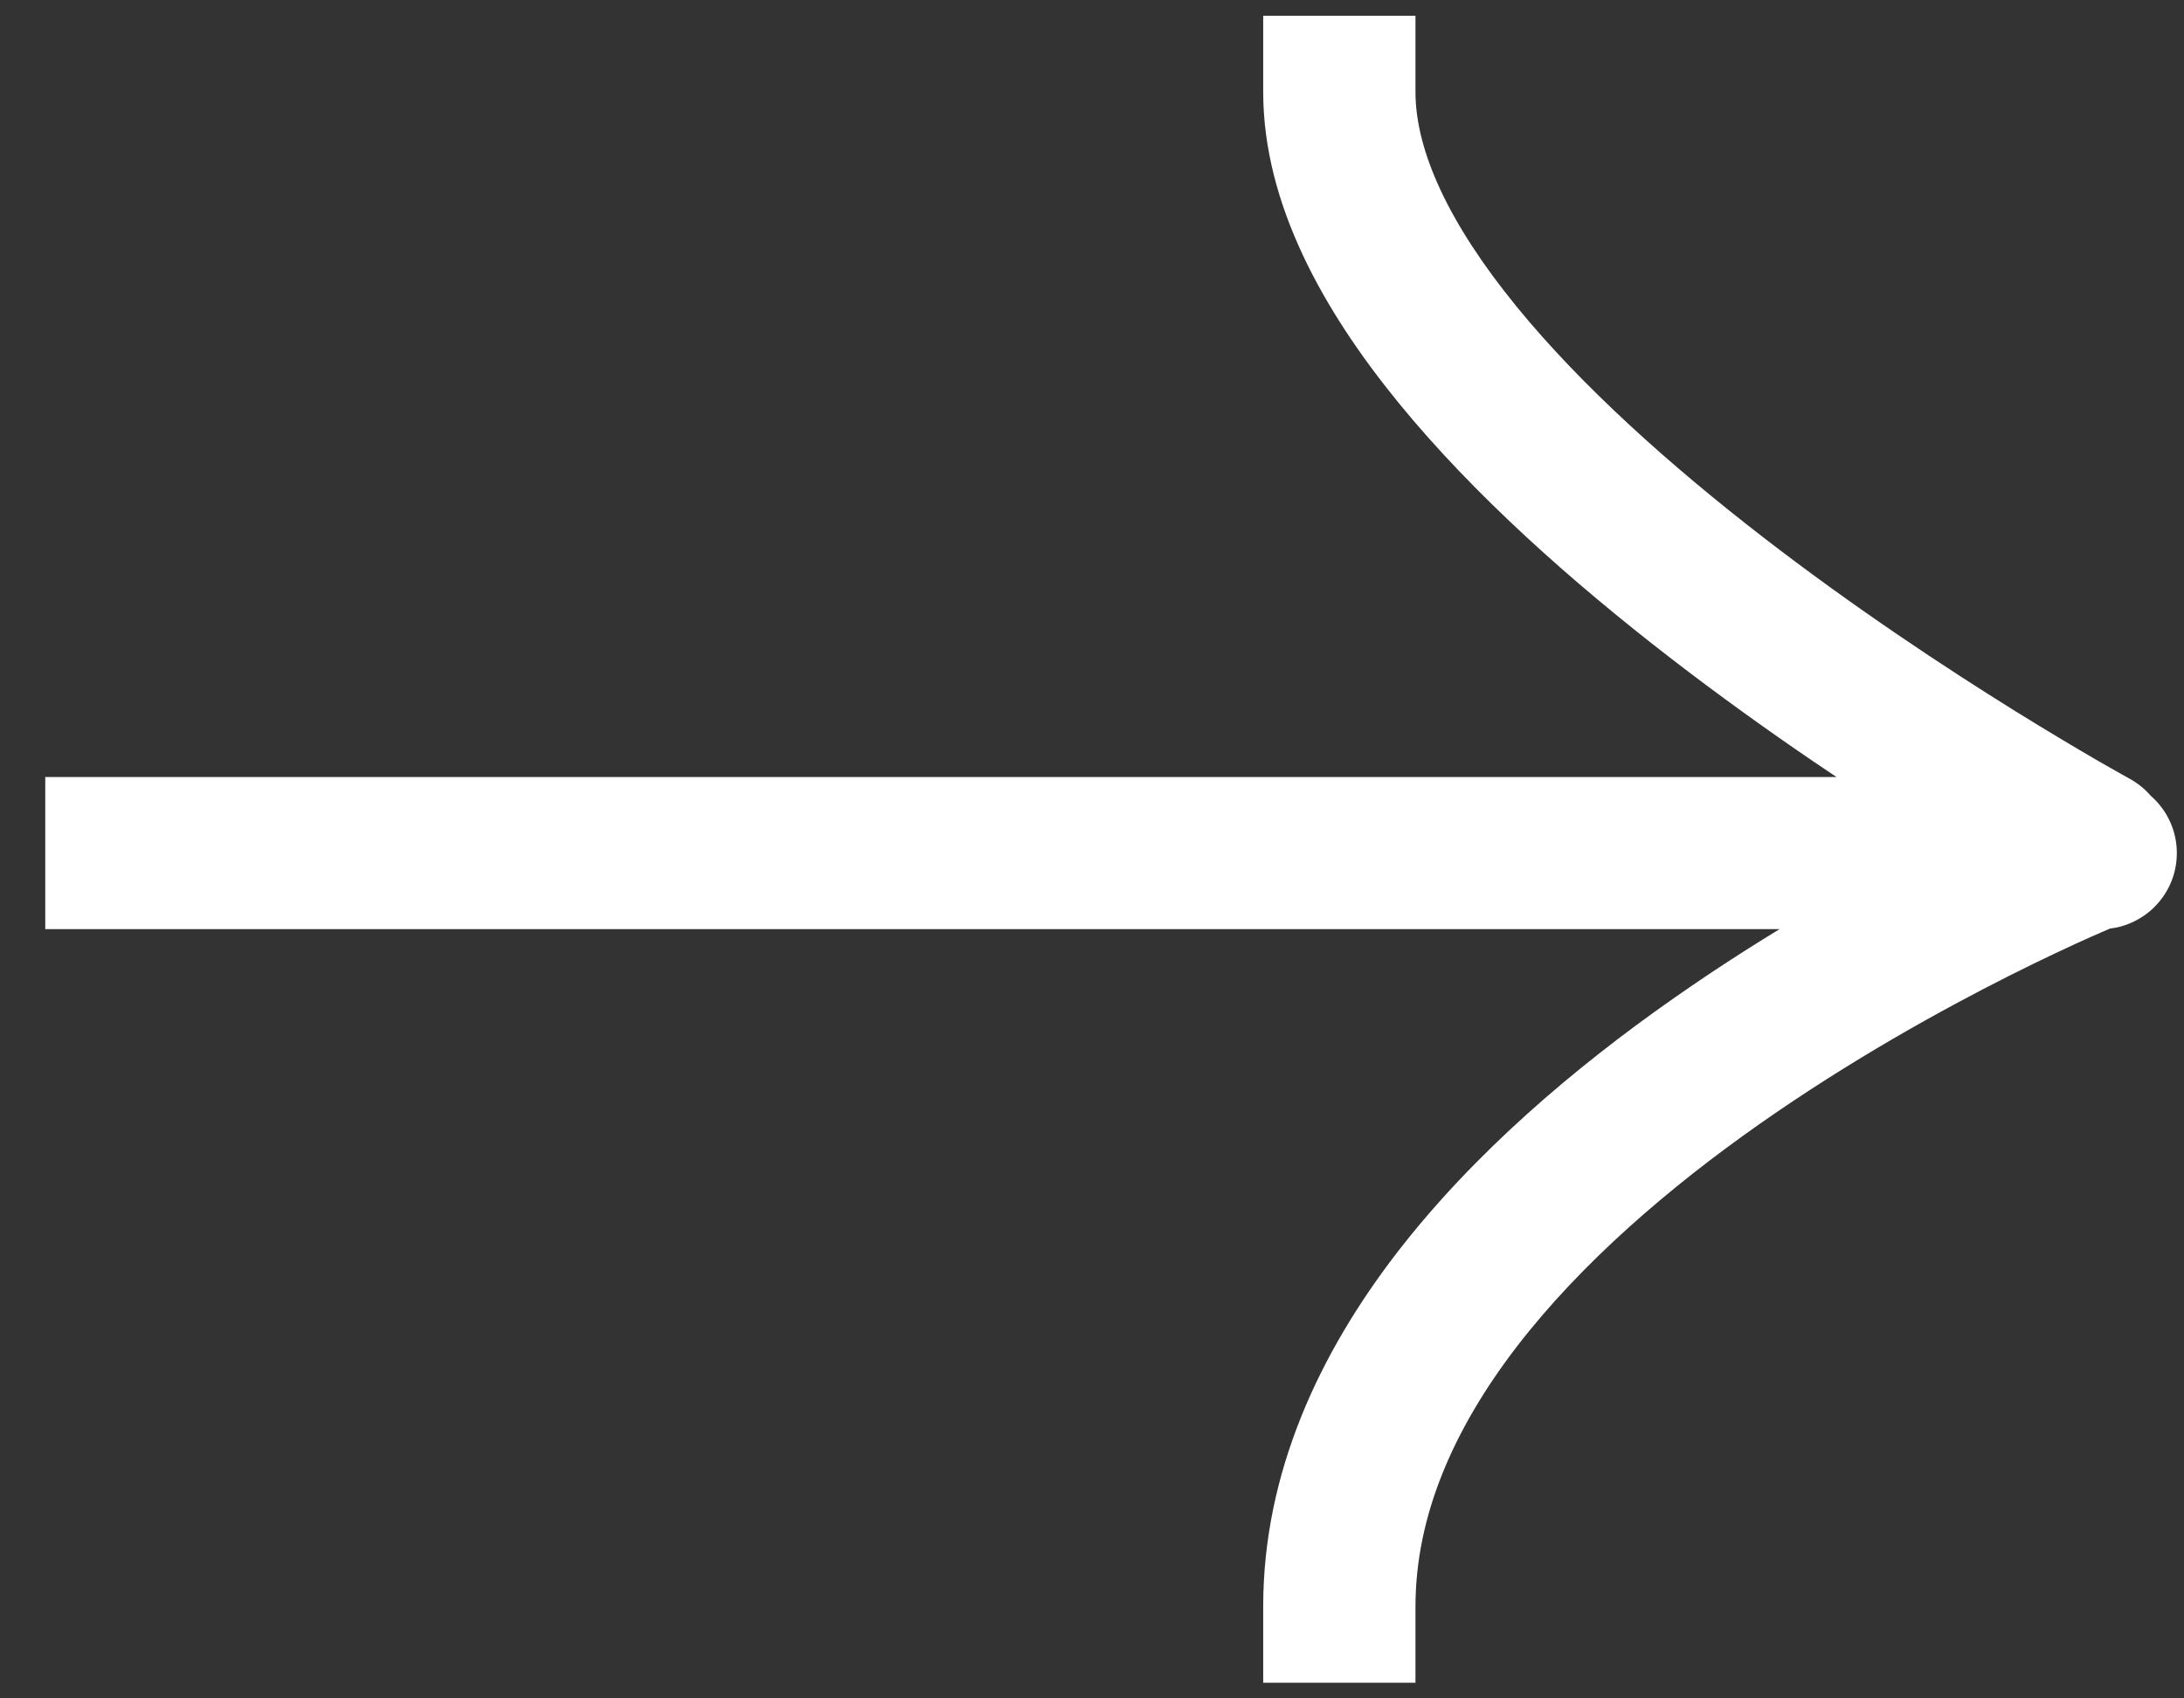 <svg width="18" height="14" viewBox="0 0 18 14" fill="none" xmlns="http://www.w3.org/2000/svg">
<rect x="0" y="0" width="18" height="14" fill="#333333" stroke="none"/>
<path id="Vector" d="M1 6.405H0.373V7.659H1V6.405ZM17.313 7.659C17.66 7.659 17.941 7.379 17.941 7.032C17.941 6.686 17.66 6.405 17.313 6.405V7.659ZM11.666 0.758V0.13H10.411V0.758H11.666ZM16.95 7.52C17.254 7.686 17.635 7.574 17.801 7.269C17.967 6.965 17.855 6.584 17.55 6.418L16.95 7.52ZM10.411 13.243V13.871H11.666V13.243H10.411ZM1 7.032V7.659H17.25V7.032V6.405H1V7.032ZM17.25 7.032V7.659H17.313V7.032V6.405H17.25V7.032ZM11.039 0.758H10.411C10.411 1.682 10.91 2.564 11.523 3.316C12.148 4.083 12.966 4.805 13.761 5.419C14.559 6.036 15.354 6.56 15.948 6.929C16.246 7.113 16.494 7.26 16.669 7.361C16.757 7.412 16.826 7.451 16.873 7.478C16.897 7.491 16.916 7.501 16.929 7.508C16.935 7.512 16.94 7.515 16.944 7.517C16.945 7.517 16.947 7.518 16.948 7.519C16.948 7.519 16.949 7.519 16.949 7.519C16.949 7.52 16.949 7.52 16.949 7.52C16.949 7.52 16.95 7.52 17.25 6.969C17.55 6.418 17.55 6.418 17.55 6.418C17.55 6.418 17.551 6.418 17.55 6.418C17.55 6.418 17.55 6.418 17.55 6.418C17.55 6.418 17.549 6.417 17.547 6.417C17.545 6.415 17.541 6.413 17.536 6.41C17.525 6.404 17.509 6.395 17.487 6.383C17.444 6.359 17.379 6.322 17.297 6.275C17.132 6.179 16.895 6.039 16.611 5.863C16.04 5.508 15.282 5.009 14.528 4.426C13.77 3.84 13.035 3.185 12.496 2.523C11.944 1.846 11.666 1.246 11.666 0.758H11.039ZM17.25 7.032C17.015 6.45 17.015 6.45 17.015 6.45C17.014 6.451 17.014 6.451 17.014 6.451C17.014 6.451 17.013 6.451 17.013 6.451C17.011 6.452 17.01 6.452 17.008 6.453C17.004 6.455 16.999 6.457 16.992 6.46C16.979 6.465 16.96 6.473 16.935 6.483C16.886 6.504 16.816 6.535 16.727 6.574C16.55 6.654 16.298 6.77 15.997 6.922C15.397 7.224 14.592 7.668 13.784 8.236C12.978 8.801 12.147 9.504 11.512 10.328C10.877 11.153 10.411 12.136 10.411 13.243H11.039H11.666C11.666 12.5 11.977 11.781 12.506 11.094C13.036 10.407 13.757 9.788 14.505 9.263C15.249 8.741 15.997 8.327 16.562 8.042C16.843 7.901 17.077 7.792 17.239 7.72C17.32 7.684 17.383 7.657 17.425 7.639C17.446 7.63 17.462 7.623 17.472 7.619C17.477 7.617 17.481 7.616 17.483 7.615C17.484 7.614 17.485 7.614 17.485 7.614C17.485 7.614 17.485 7.614 17.485 7.614C17.485 7.614 17.485 7.614 17.485 7.614C17.485 7.614 17.485 7.614 17.25 7.032Z" fill="white"/>
</svg>
